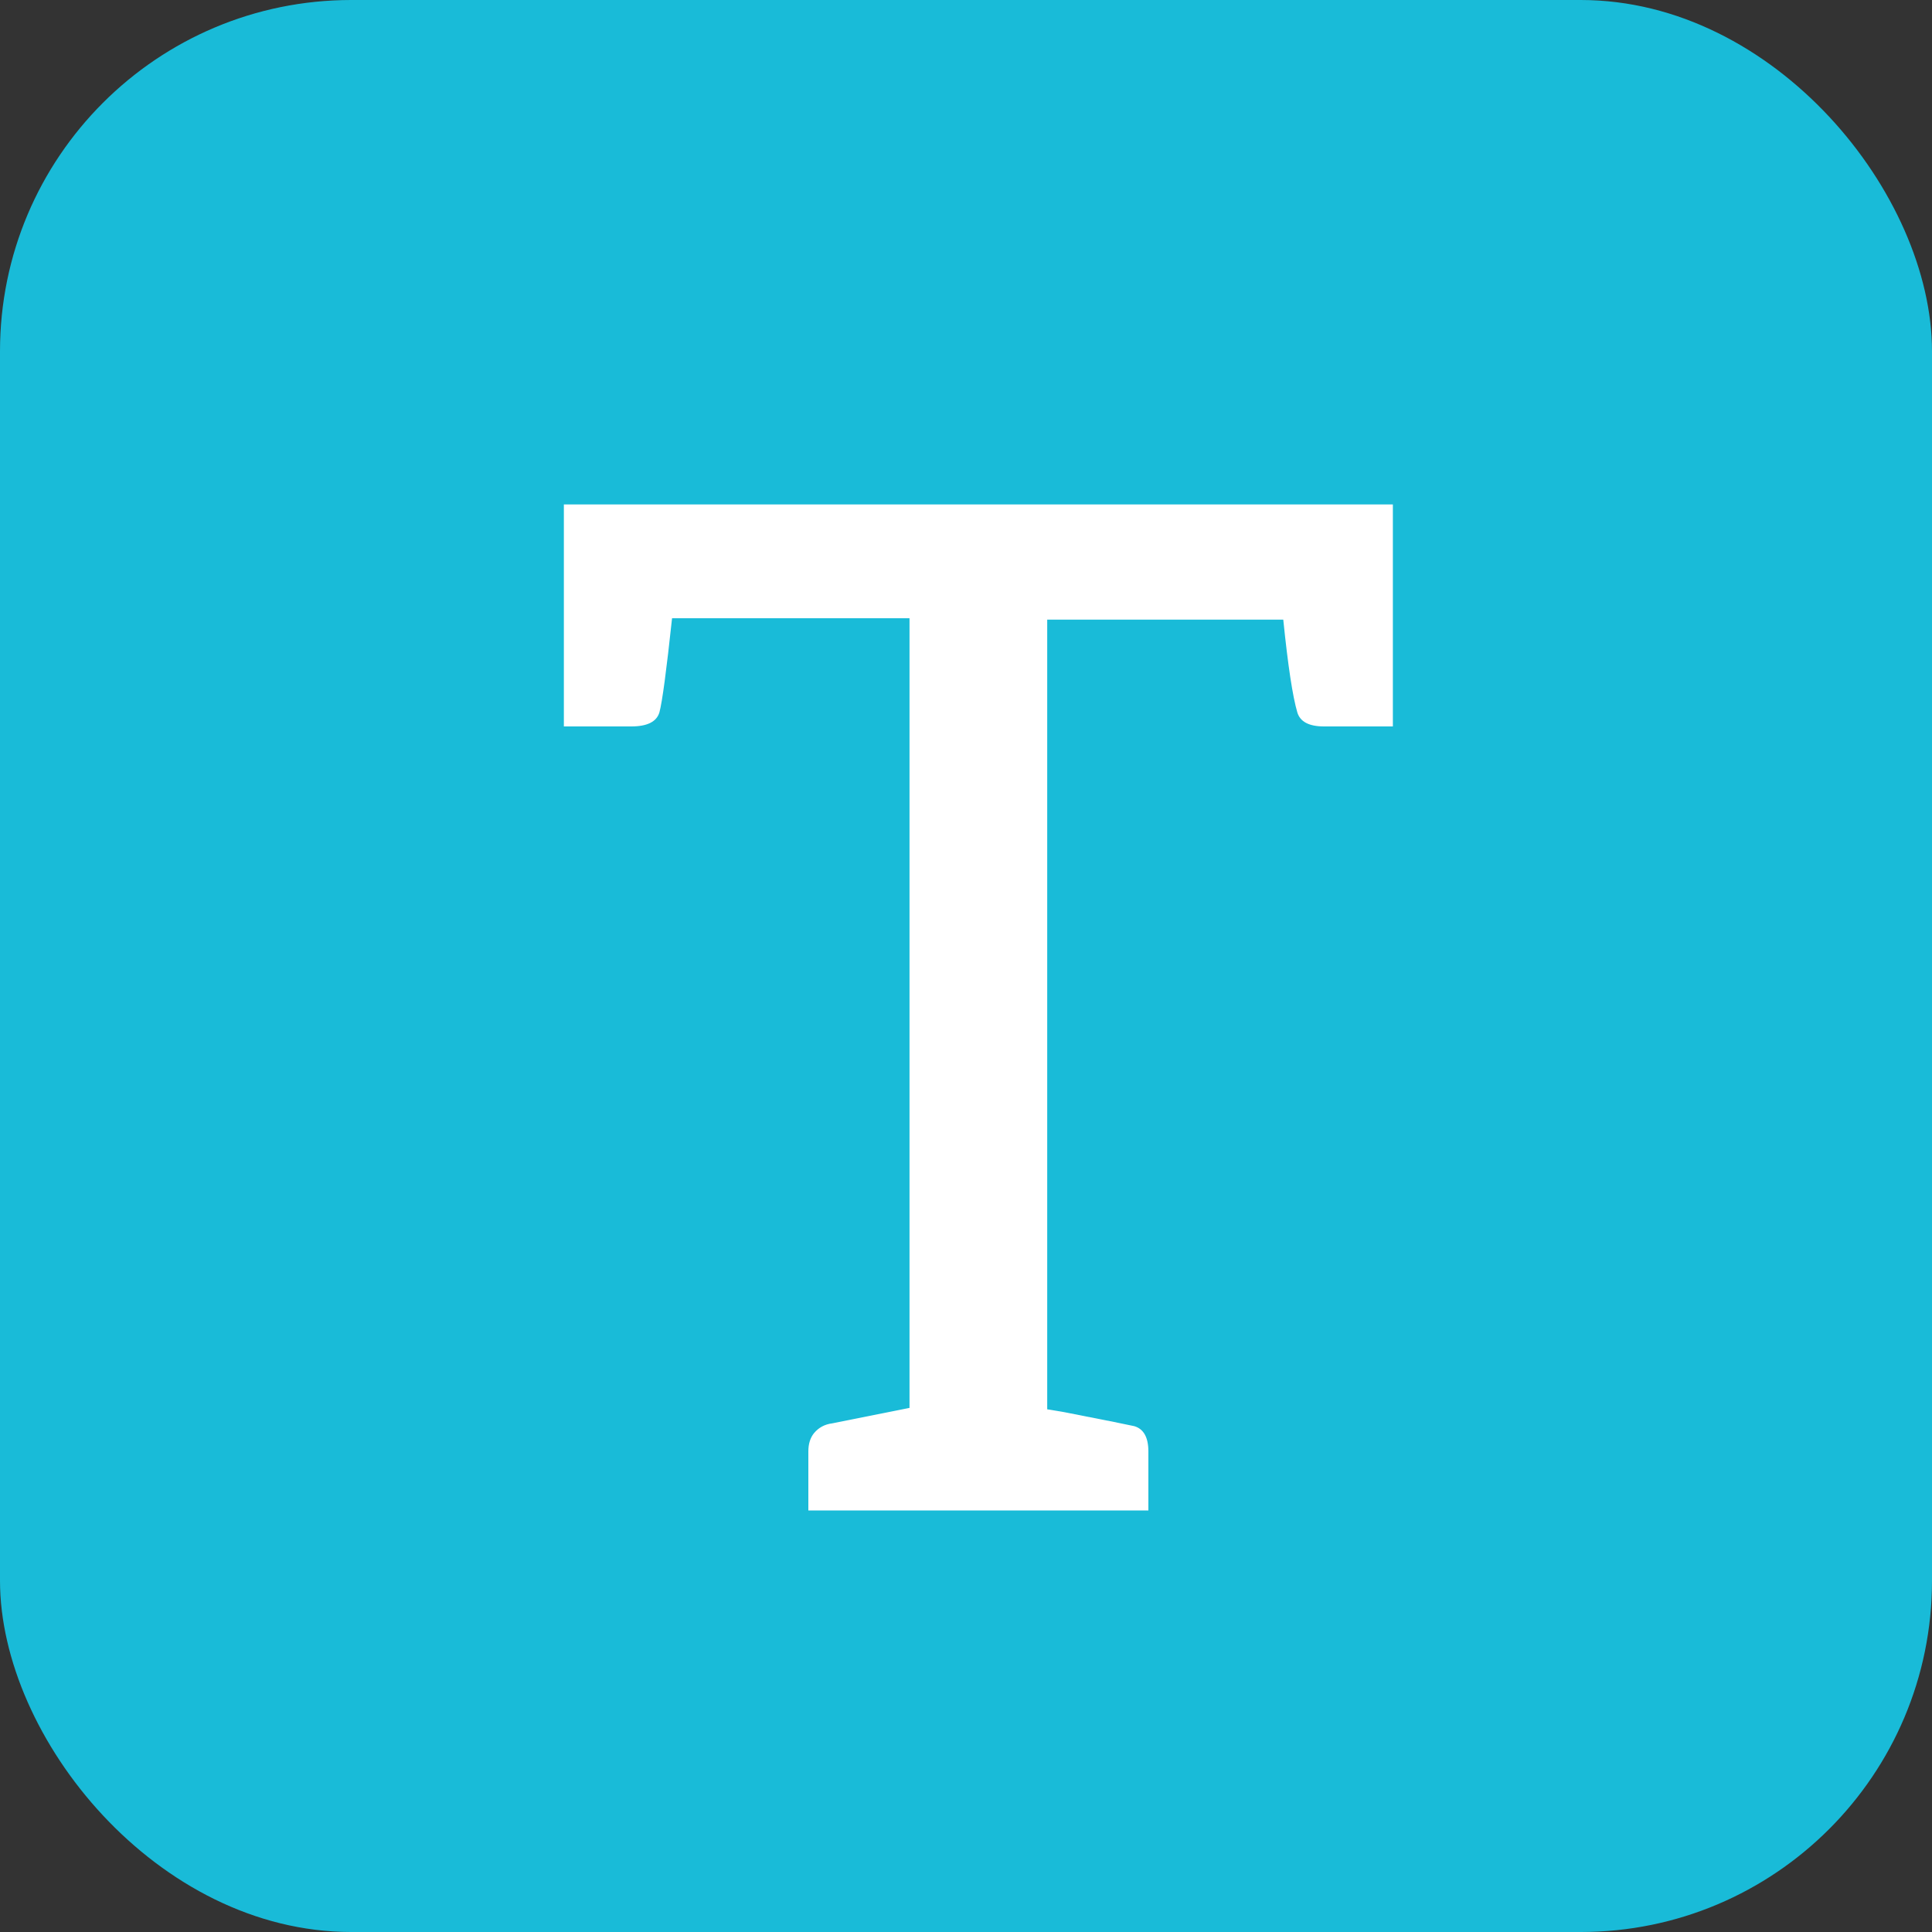 <svg width="110" height="110" viewBox="0 0 110 110" fill="none" xmlns="http://www.w3.org/2000/svg">
    <rect x="0" y="0" width="110" height="110" fill="#333333" stroke="none"/>
    <rect width="110" height="110" rx="20" fill="#19BBD8" />
    <path
        d="M79.304 41.36H75.384C74.53 41.36 74.024 41.093 73.864 40.56C73.597 39.653 73.33 37.893 73.064 35.28H59.624V80.24L60.584 80.4C63.037 80.88 64.37 81.147 64.584 81.2C65.117 81.36 65.384 81.84 65.384 82.64V86H46.024V82.64C46.024 82.213 46.13 81.867 46.344 81.6C46.61 81.28 46.957 81.093 47.384 81.04L51.784 80.16V35.2H38.264C37.944 38.187 37.704 39.973 37.544 40.56C37.384 41.093 36.85 41.36 35.944 41.36H32.104V28.72H79.304V41.36Z"
        fill="white" />
</svg>
